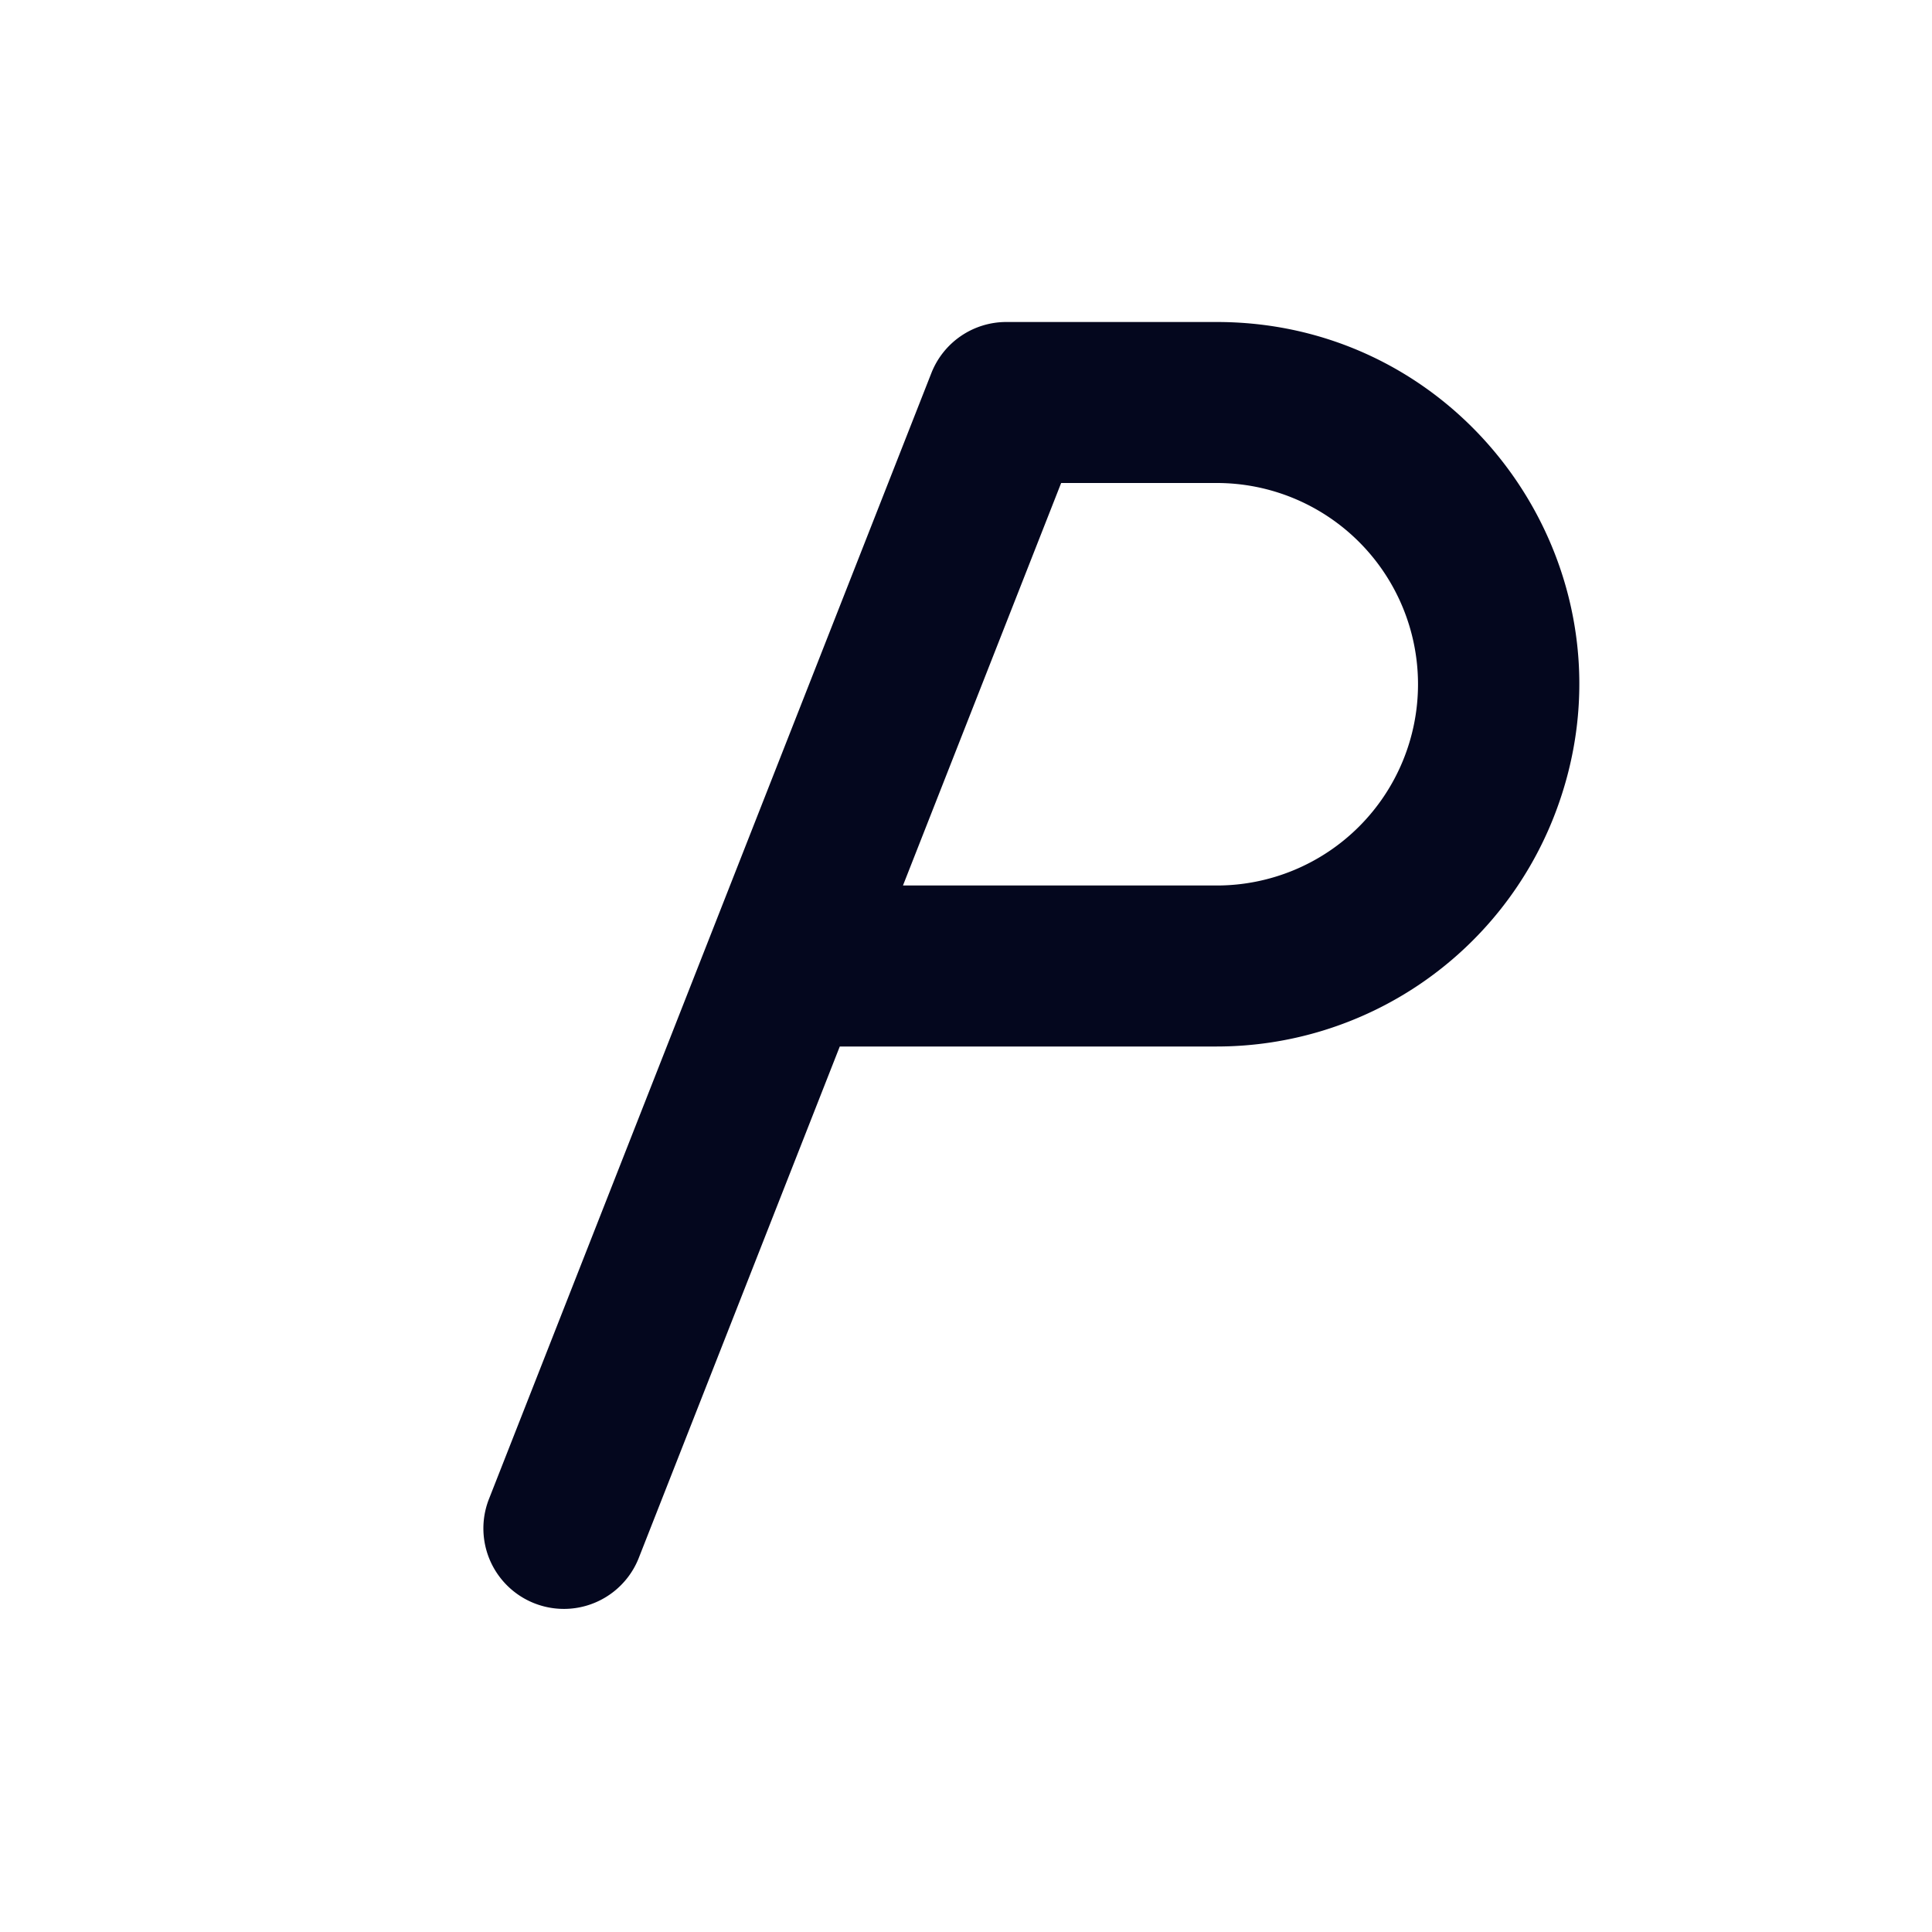 <svg xmlns="http://www.w3.org/2000/svg" width="24" height="24" fill="none"><path fill="#04071E" d="M11.57 4.634A1 1 0 0 1 12.5 4h2.615c3.172 0 5.348 3.193 4.188 6.145A4.5 4.5 0 0 1 15.115 13h-4.683L7.93 19.366a1 1 0 0 1-1.861-.732zM11.217 11h3.898a2.5 2.5 0 0 0 0-5h-1.933z"/></svg>